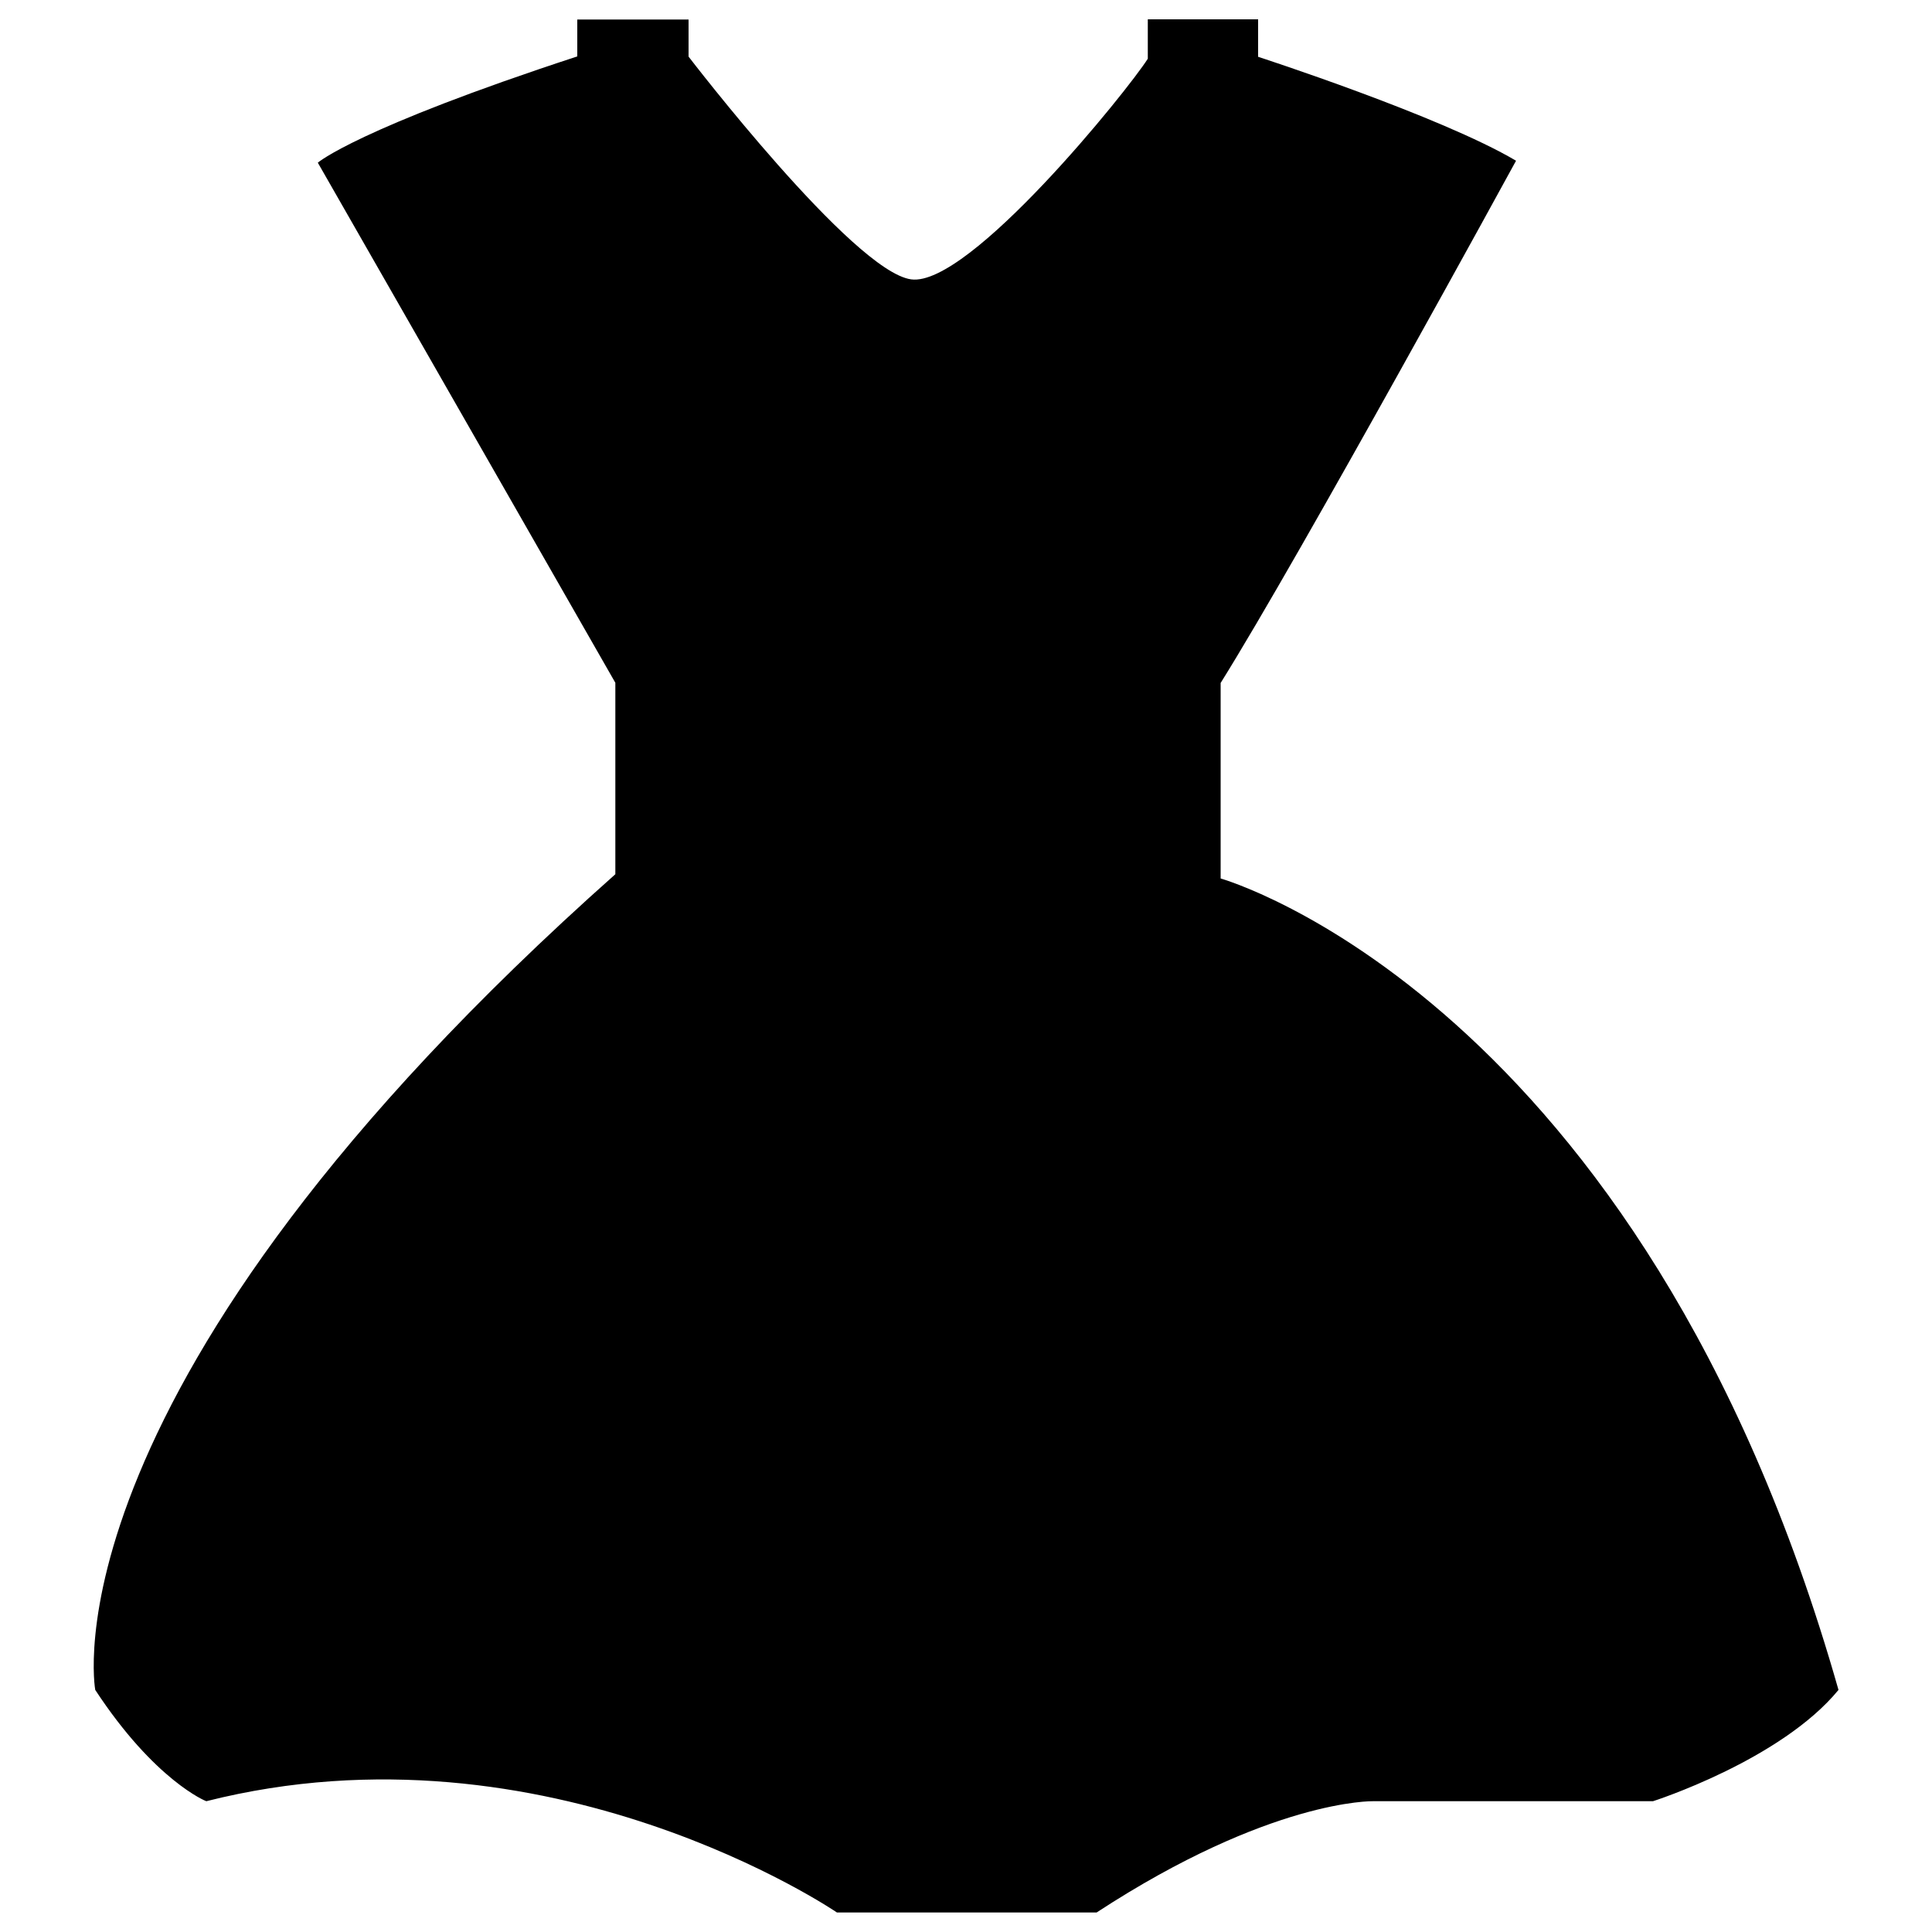 <?xml version="1.0" encoding="utf-8"?>
<!-- Svg Vector Icons : http://www.onlinewebfonts.com/icon -->
<!DOCTYPE svg PUBLIC "-//W3C//DTD SVG 1.1//EN" "http://www.w3.org/Graphics/SVG/1.1/DTD/svg11.dtd">
<svg version="1.1" xmlns="http://www.w3.org/2000/svg" xmlns:xlink="http://www.w3.org/1999/xlink" x="0px" y="0px" viewBox="0 0 1000 1000" enable-background="new 0 0 1000 1000" xml:space="preserve">
<g><path d="M49.3,874.7c0,0-29.4-156.9,269.2-422.2v-99.1l-154-269.2c0,0,20.1-17.6,134.3-55V10.1h57.6v19.2c0,0,85.2,111.2,115.2,115.3c30,4.1,112.1-97.8,122.5-114.2V10h57.1v19.4c0,0,94.6,30.7,133.5,53.8c0,0-111.4,203.9-152.9,270.3v101.2c0,0,217.8,61.3,319.8,420c-30,36.5-96,57.6-96,57.6H710.7c0,0-53.1-1.2-143.1,57.6H433.2c0,0-149.7-102.2-326.4-57.6C106.8,932.4,80.2,921.8,49.3,874.7z"/></g>
</svg>